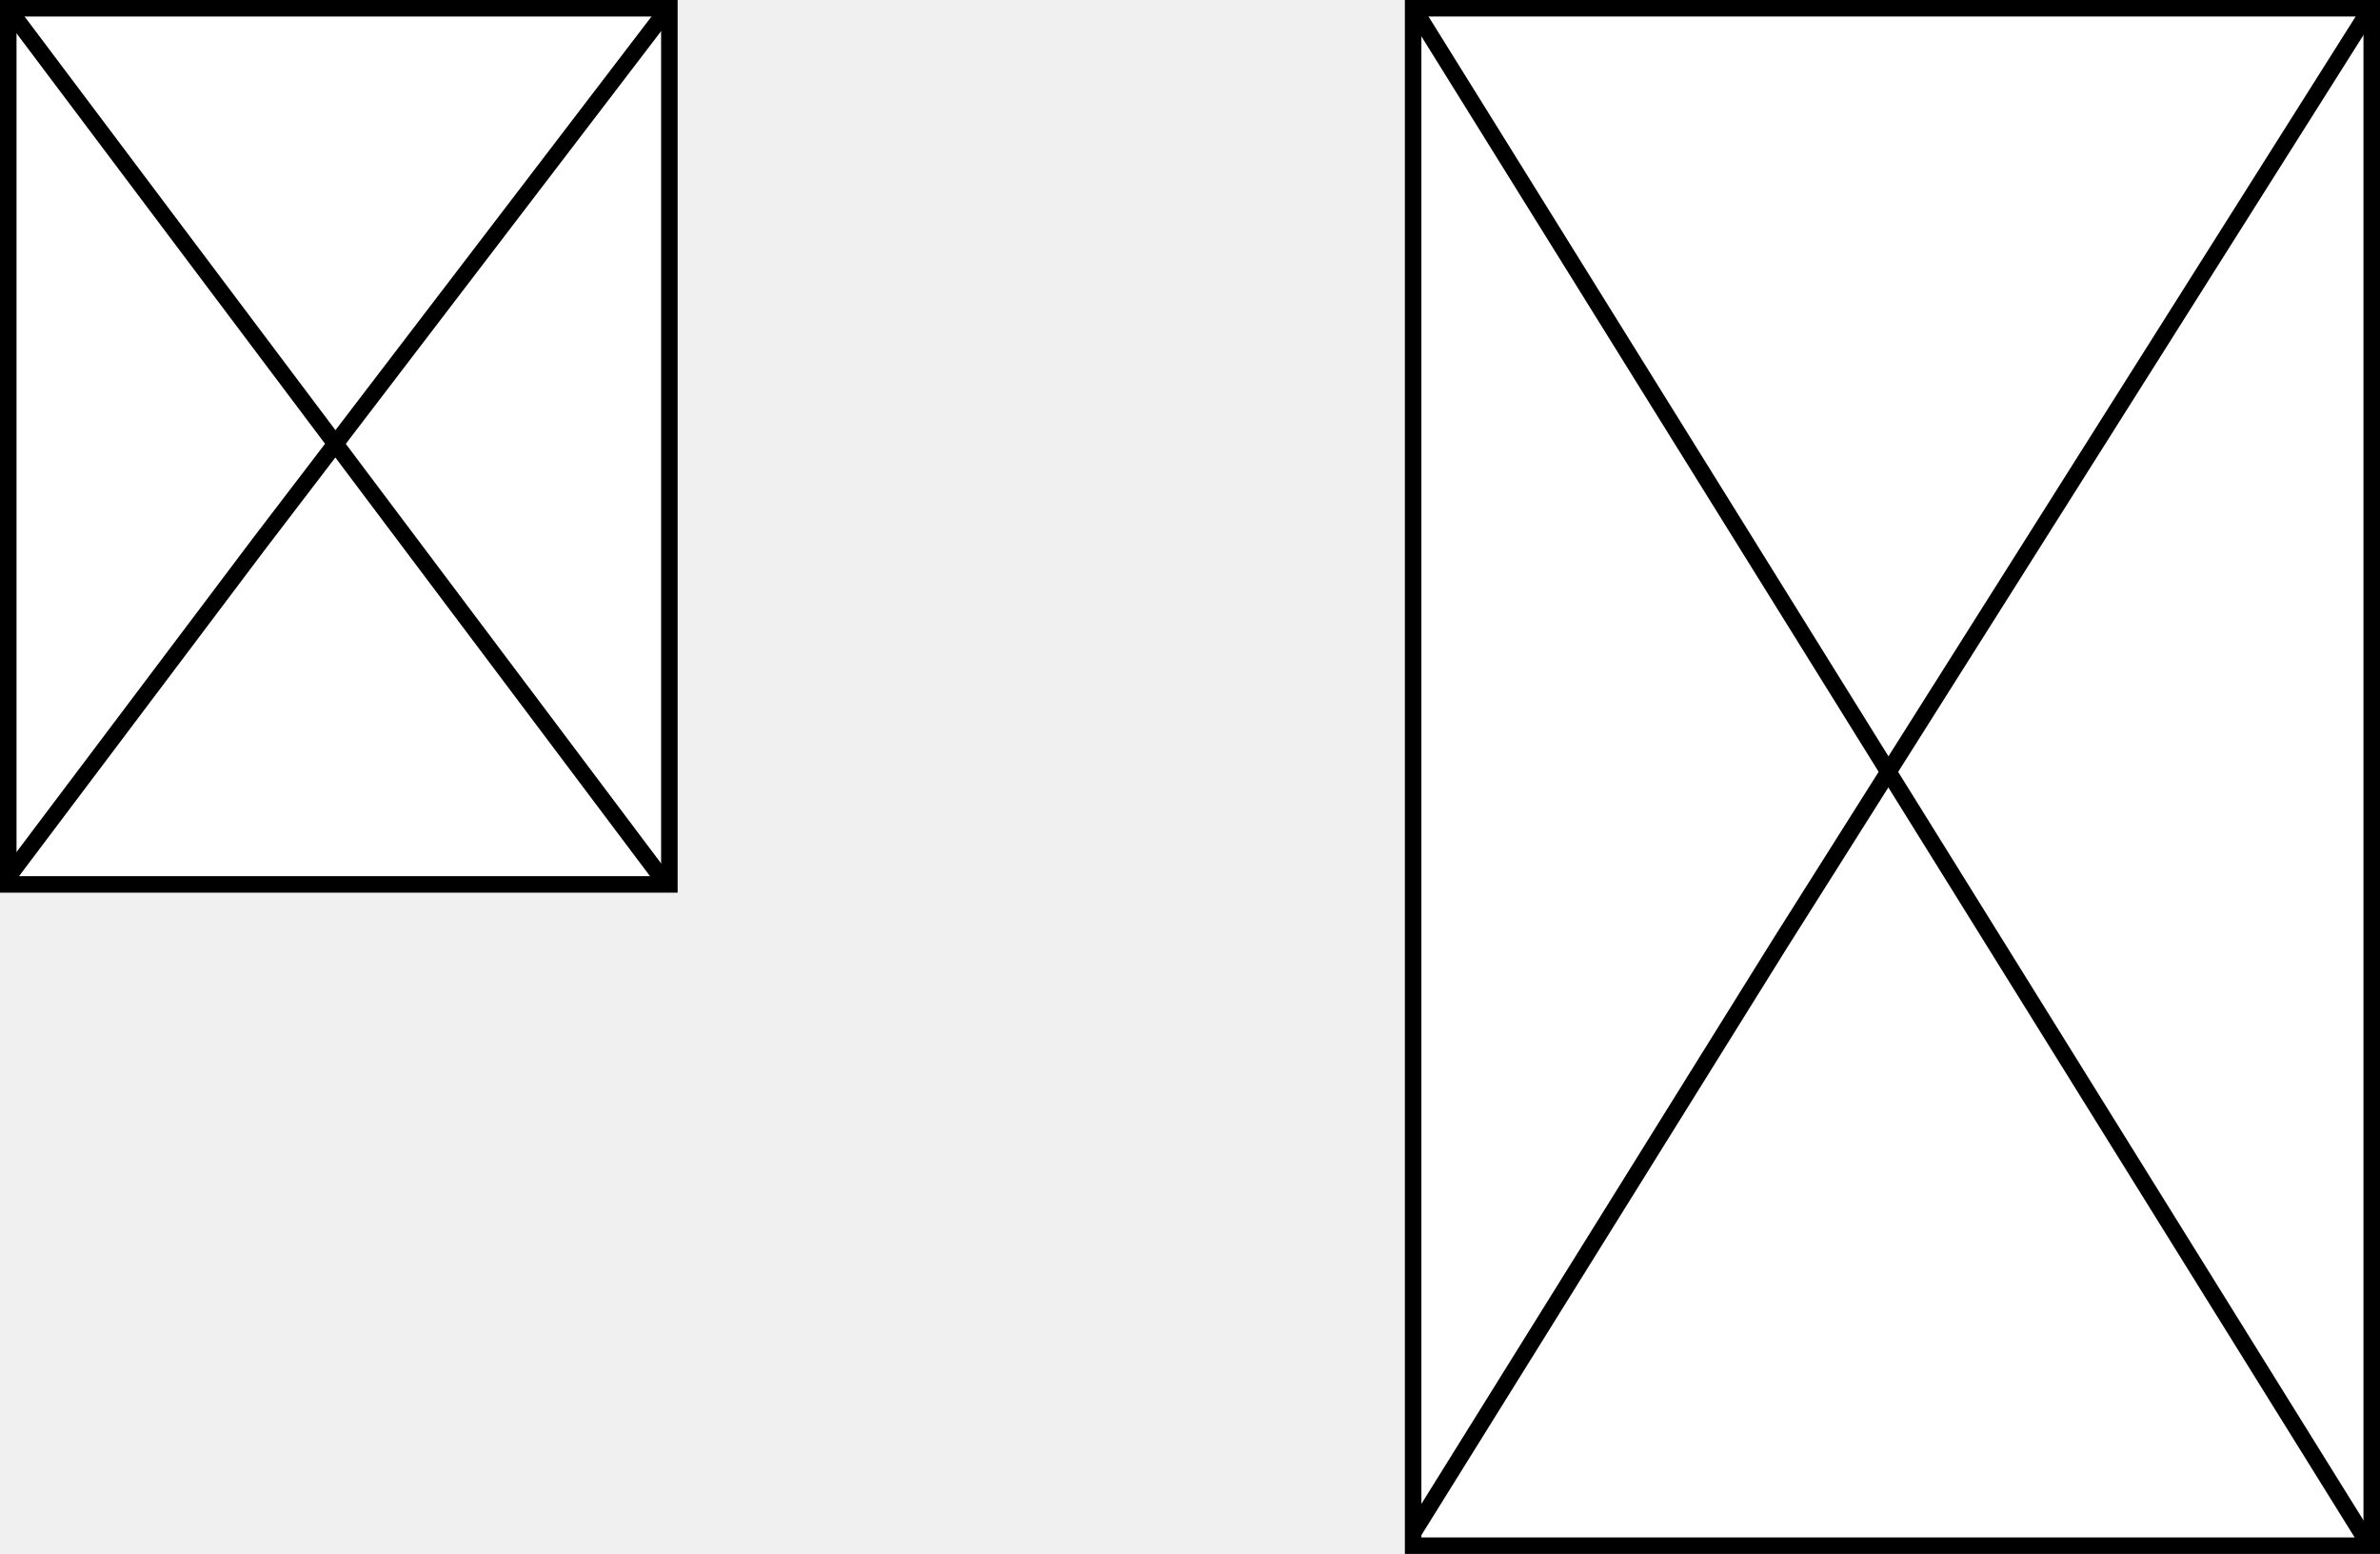 <svg xmlns="http://www.w3.org/2000/svg" xmlns:xlink="http://www.w3.org/1999/xlink" width="144" height="94" viewBox="0 0 144 94">
  <rect x="0" y="0" width="144" height="94" fill="#808080" stroke="none"/>
  <defs>
    <clipPath id="clip-staggered_images">
      <rect width="144" height="94"/>
    </clipPath>
  </defs>
  <g id="staggered_images" data-name="staggered images" clip-path="url(#clip-staggered_images)">
    <rect width="144" height="94" fill="#fff"/>
    <rect id="Rectangle_4" data-name="Rectangle 4" width="144" height="94" fill="#f0f0f0"/>
    <g id="Group_6" data-name="Group 6">
      <g id="Rectangle_1" data-name="Rectangle 1" fill="#fff" stroke="#000" stroke-width="1">
        <rect width="41" height="54" stroke="none"/>
        <rect x="0.5" y="0.5" width="40" height="53" fill="none"/>
      </g>
      <path id="Path_1" data-name="Path 1" d="M314.636,101.589l39.948,53.139" transform="translate(-314.273 -101.253)" fill="none" stroke="#000" stroke-width="1"/>
      <path id="Path_2" data-name="Path 2" d="M314.555,154.357l15.374-20.407,24.822-32.48" transform="translate(-314.238 -101.08)" fill="none" stroke="#000" stroke-width="1"/>
    </g>
    <g id="Group_6-2" data-name="Group 6" transform="translate(85)">
      <g id="Rectangle_1-2" data-name="Rectangle 1" fill="#fff" stroke="#000" stroke-width="1">
        <rect width="59" height="94" stroke="none"/>
        <rect x="0.5" y="0.5" width="58" height="93" fill="none"/>
      </g>
      <path id="Path_1-2" data-name="Path 1" d="M314.636,101.589l57.578,92.591" transform="translate(-314.113 -101.105)" fill="none" stroke="#000" stroke-width="1"/>
      <path id="Path_2-2" data-name="Path 2" d="M314.555,193.7l22.159-35.587,35.777-56.641" transform="translate(-314.099 -100.908)" fill="none" stroke="#000" stroke-width="1"/>
    </g>
  </g>
</svg>
